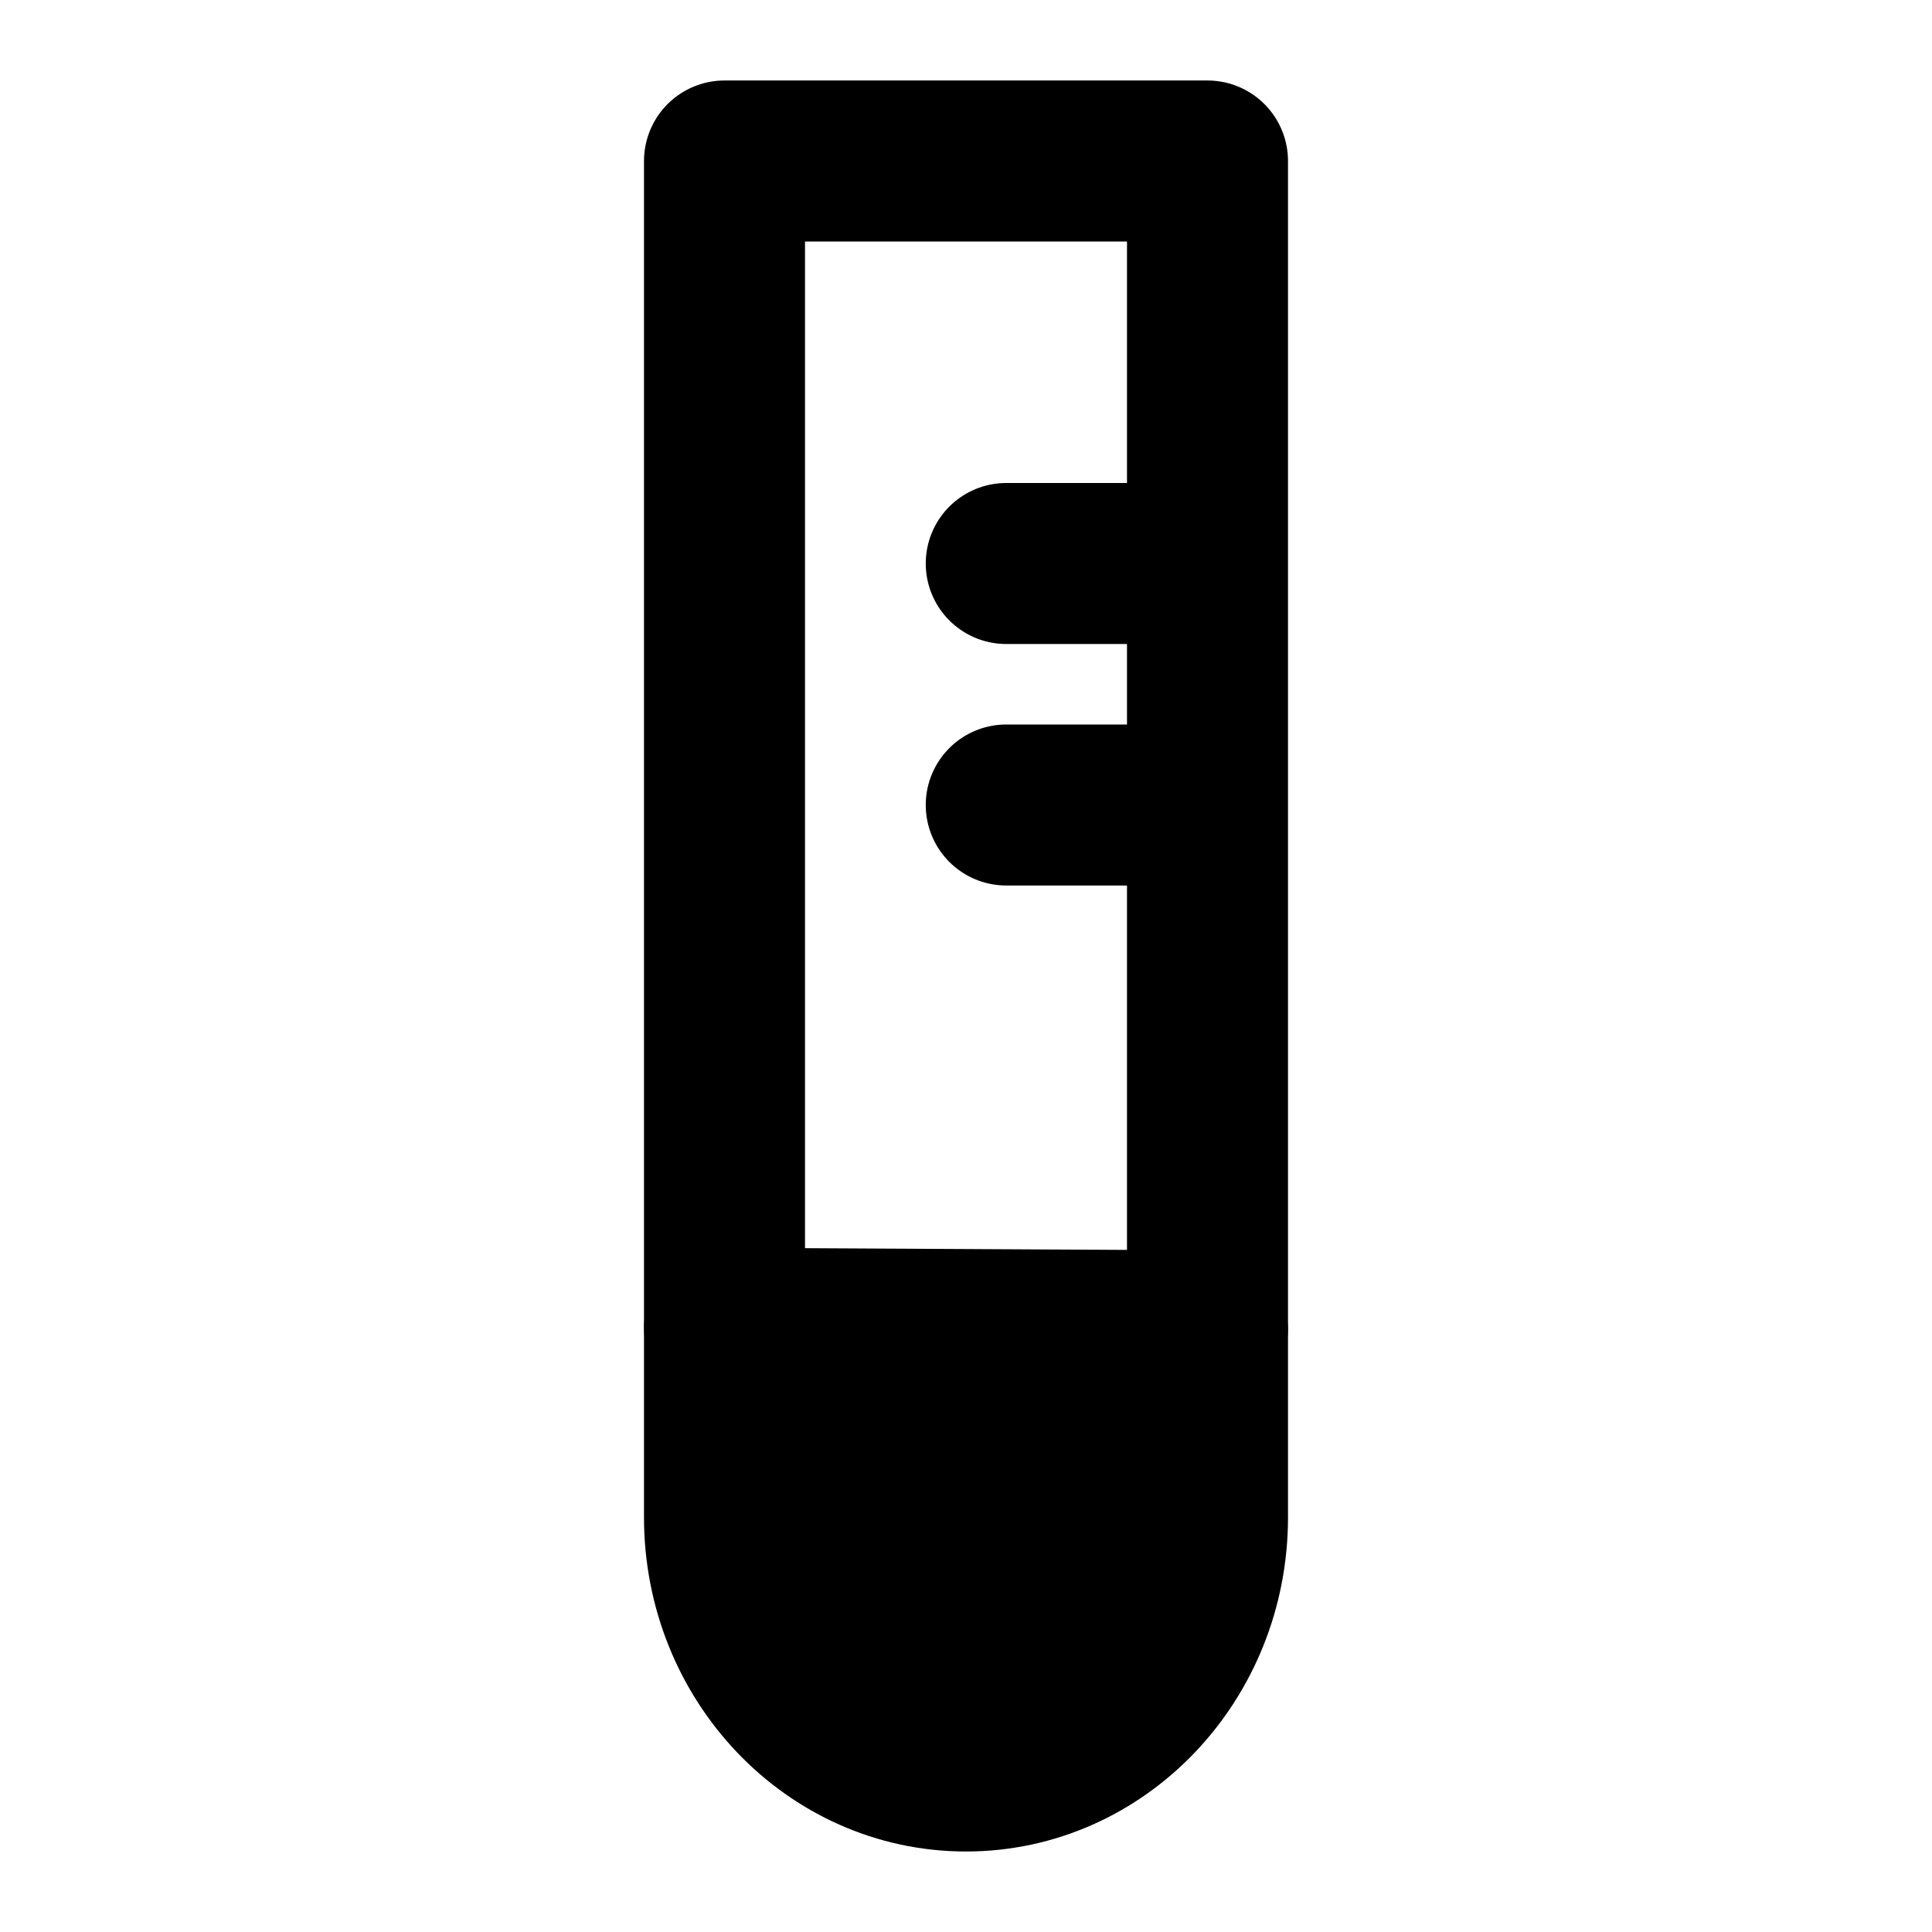 <svg xmlns="http://www.w3.org/2000/svg" width="3em" height="3em" viewBox="0 0 48 48"><g fill="none" stroke="currentColor" stroke-linejoin="round" stroke-width="4"><path stroke-linecap="round" d="M30 33V4H18v28.968M30 14h-5m5 6h-5"/><path fill="currentColor" d="M18 33v4.699C18 41.179 20.686 44 24 44s6-2.821 6-6.301v-4.635z"/></g></svg>